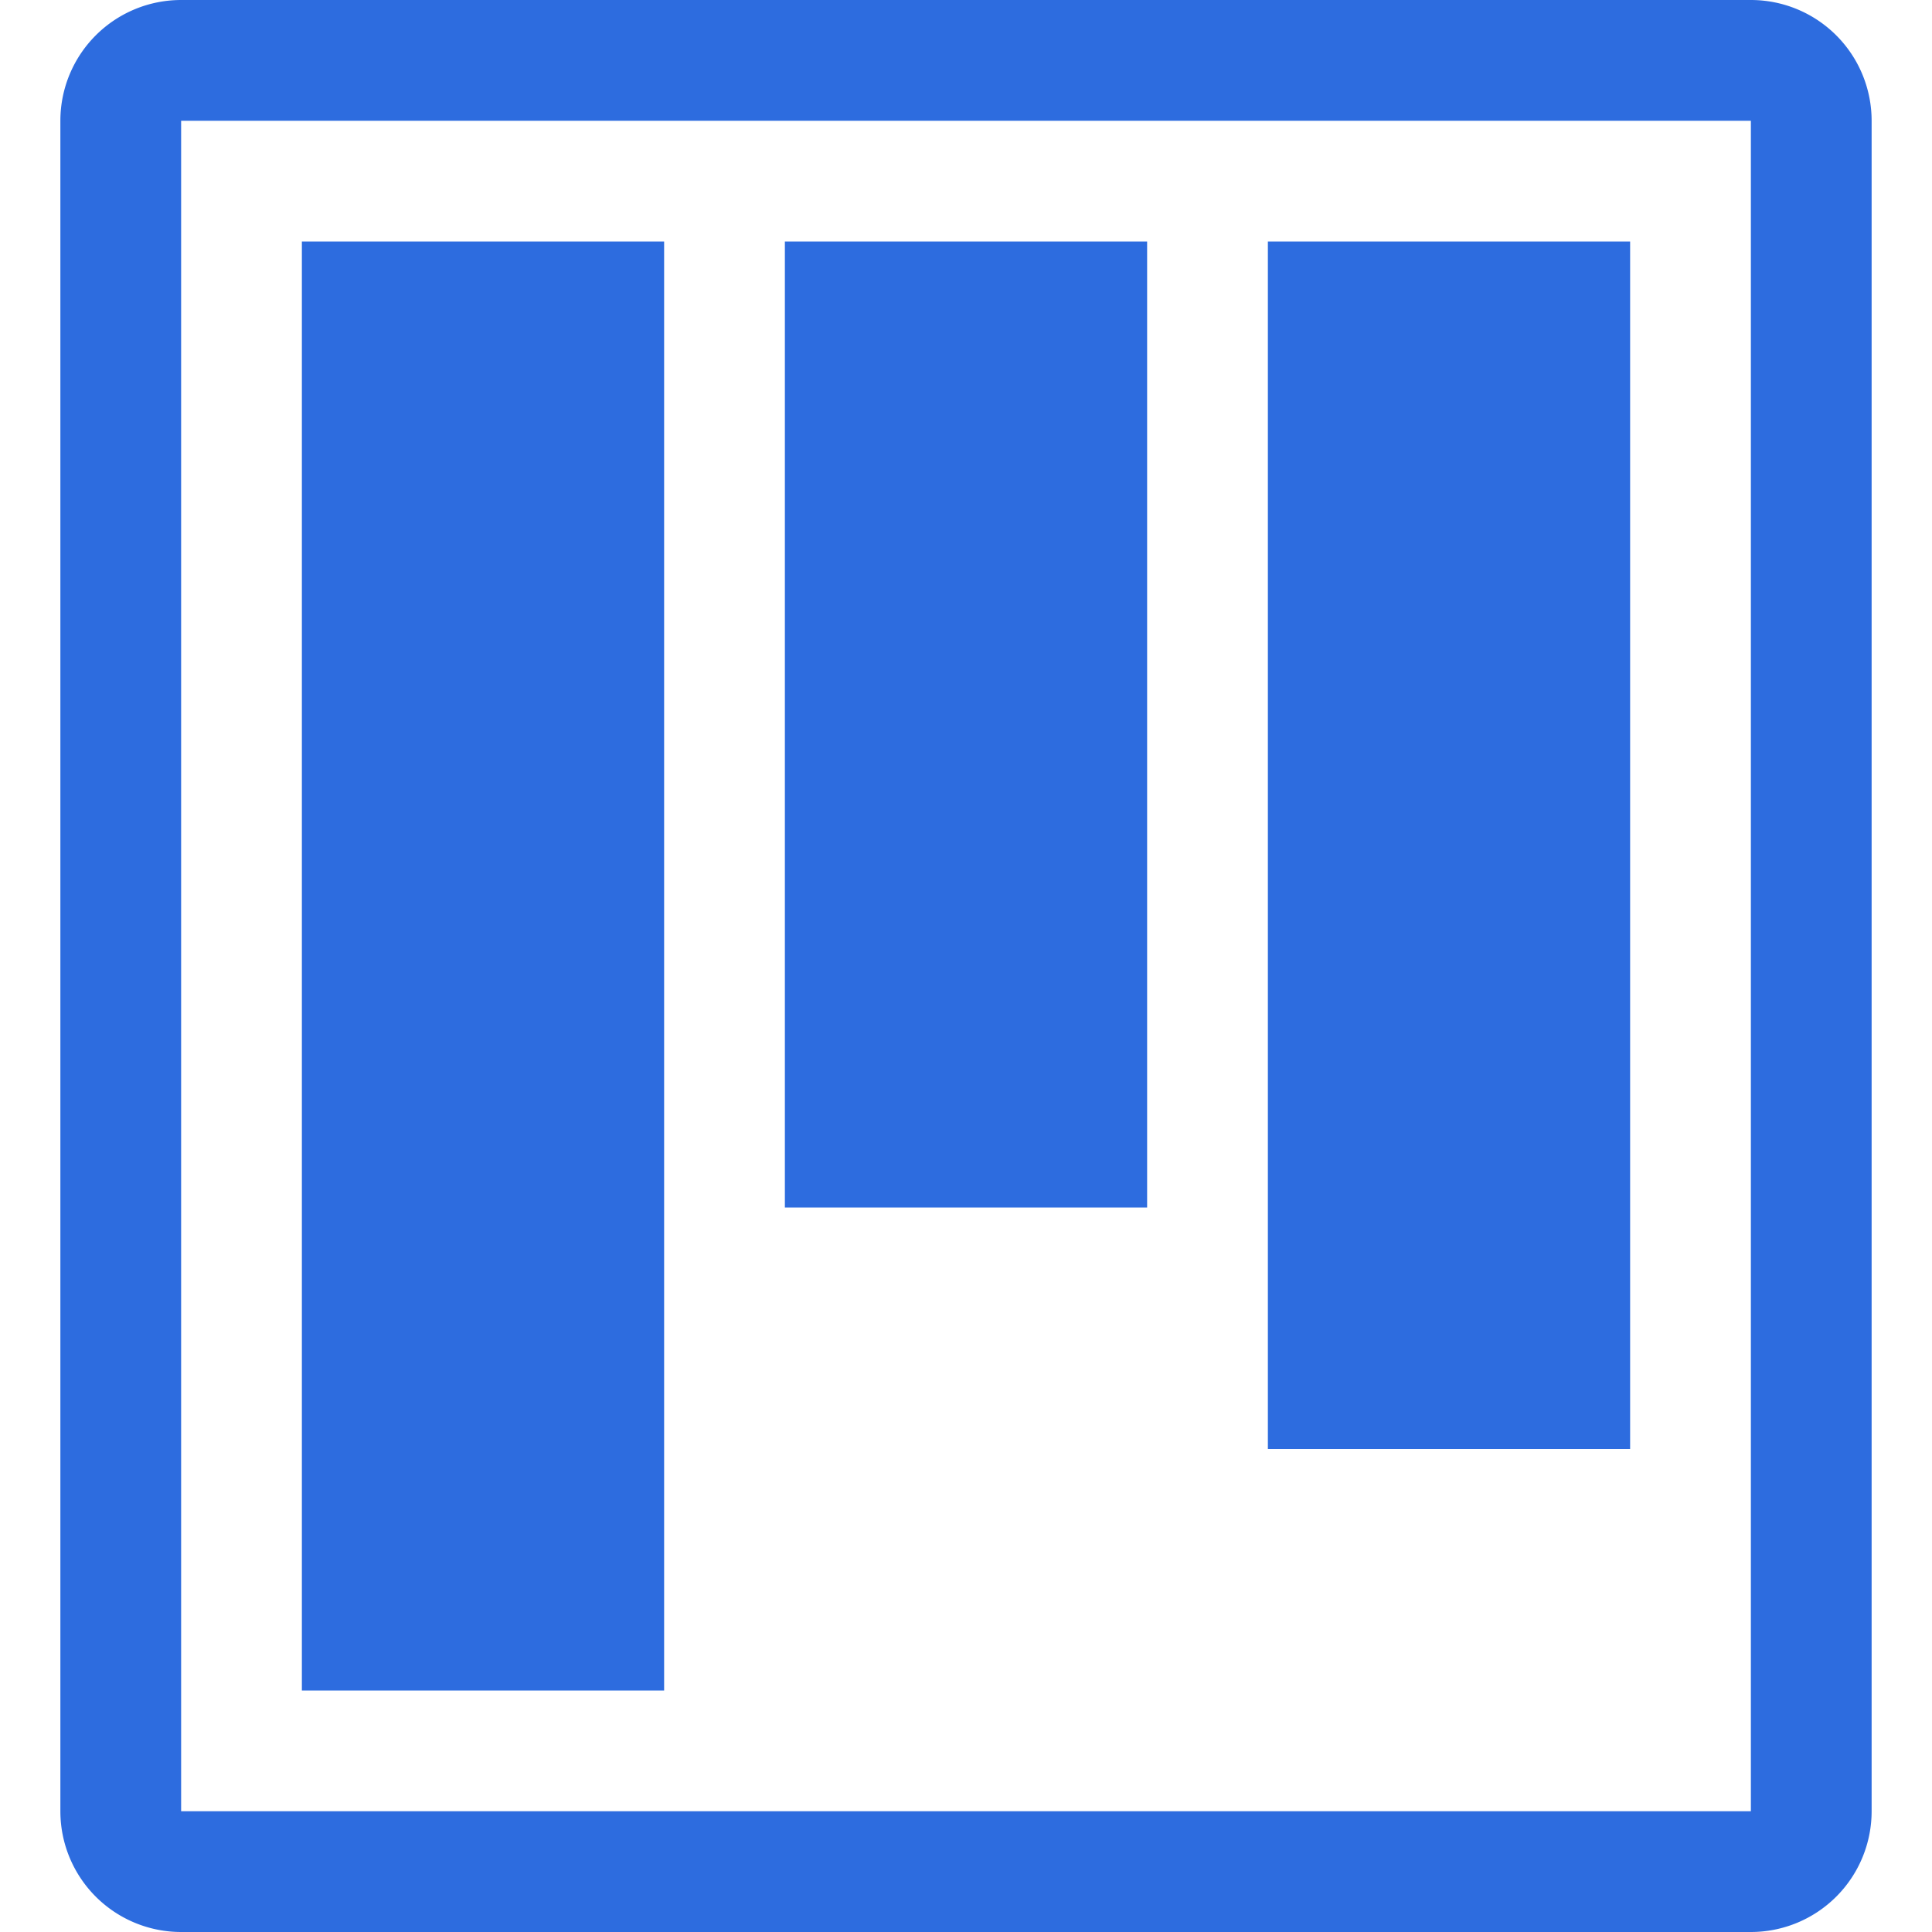 <svg id="SvgjsSvg1201" width="288" height="288" xmlns="http://www.w3.org/2000/svg" version="1.1" xmlns:xlink="http://www.w3.org/1999/xlink" xmlns:svgjs="http://svgjs.com/svgjs"><defs id="SvgjsDefs1202"></defs><g id="SvgjsG1203"><svg xmlns="http://www.w3.org/2000/svg" width="288" height="288" viewBox="0 0 15 16"><path fill="#2d6cdf" fill-rule="evenodd" d="M10 12h3V2h-3v10zm-4-2h3V2H6v8zm-4 4h3V2H2v12zm-1 1h13V1H1v14zM14 0H1a1 1 0 0 0-1 1v14a1 1 0 0 0 1 1h13a1 1 0 0 0 1-1V1a1 1 0 0 0-1-1z" class="color000 svgShape"></path></svg></g></svg>